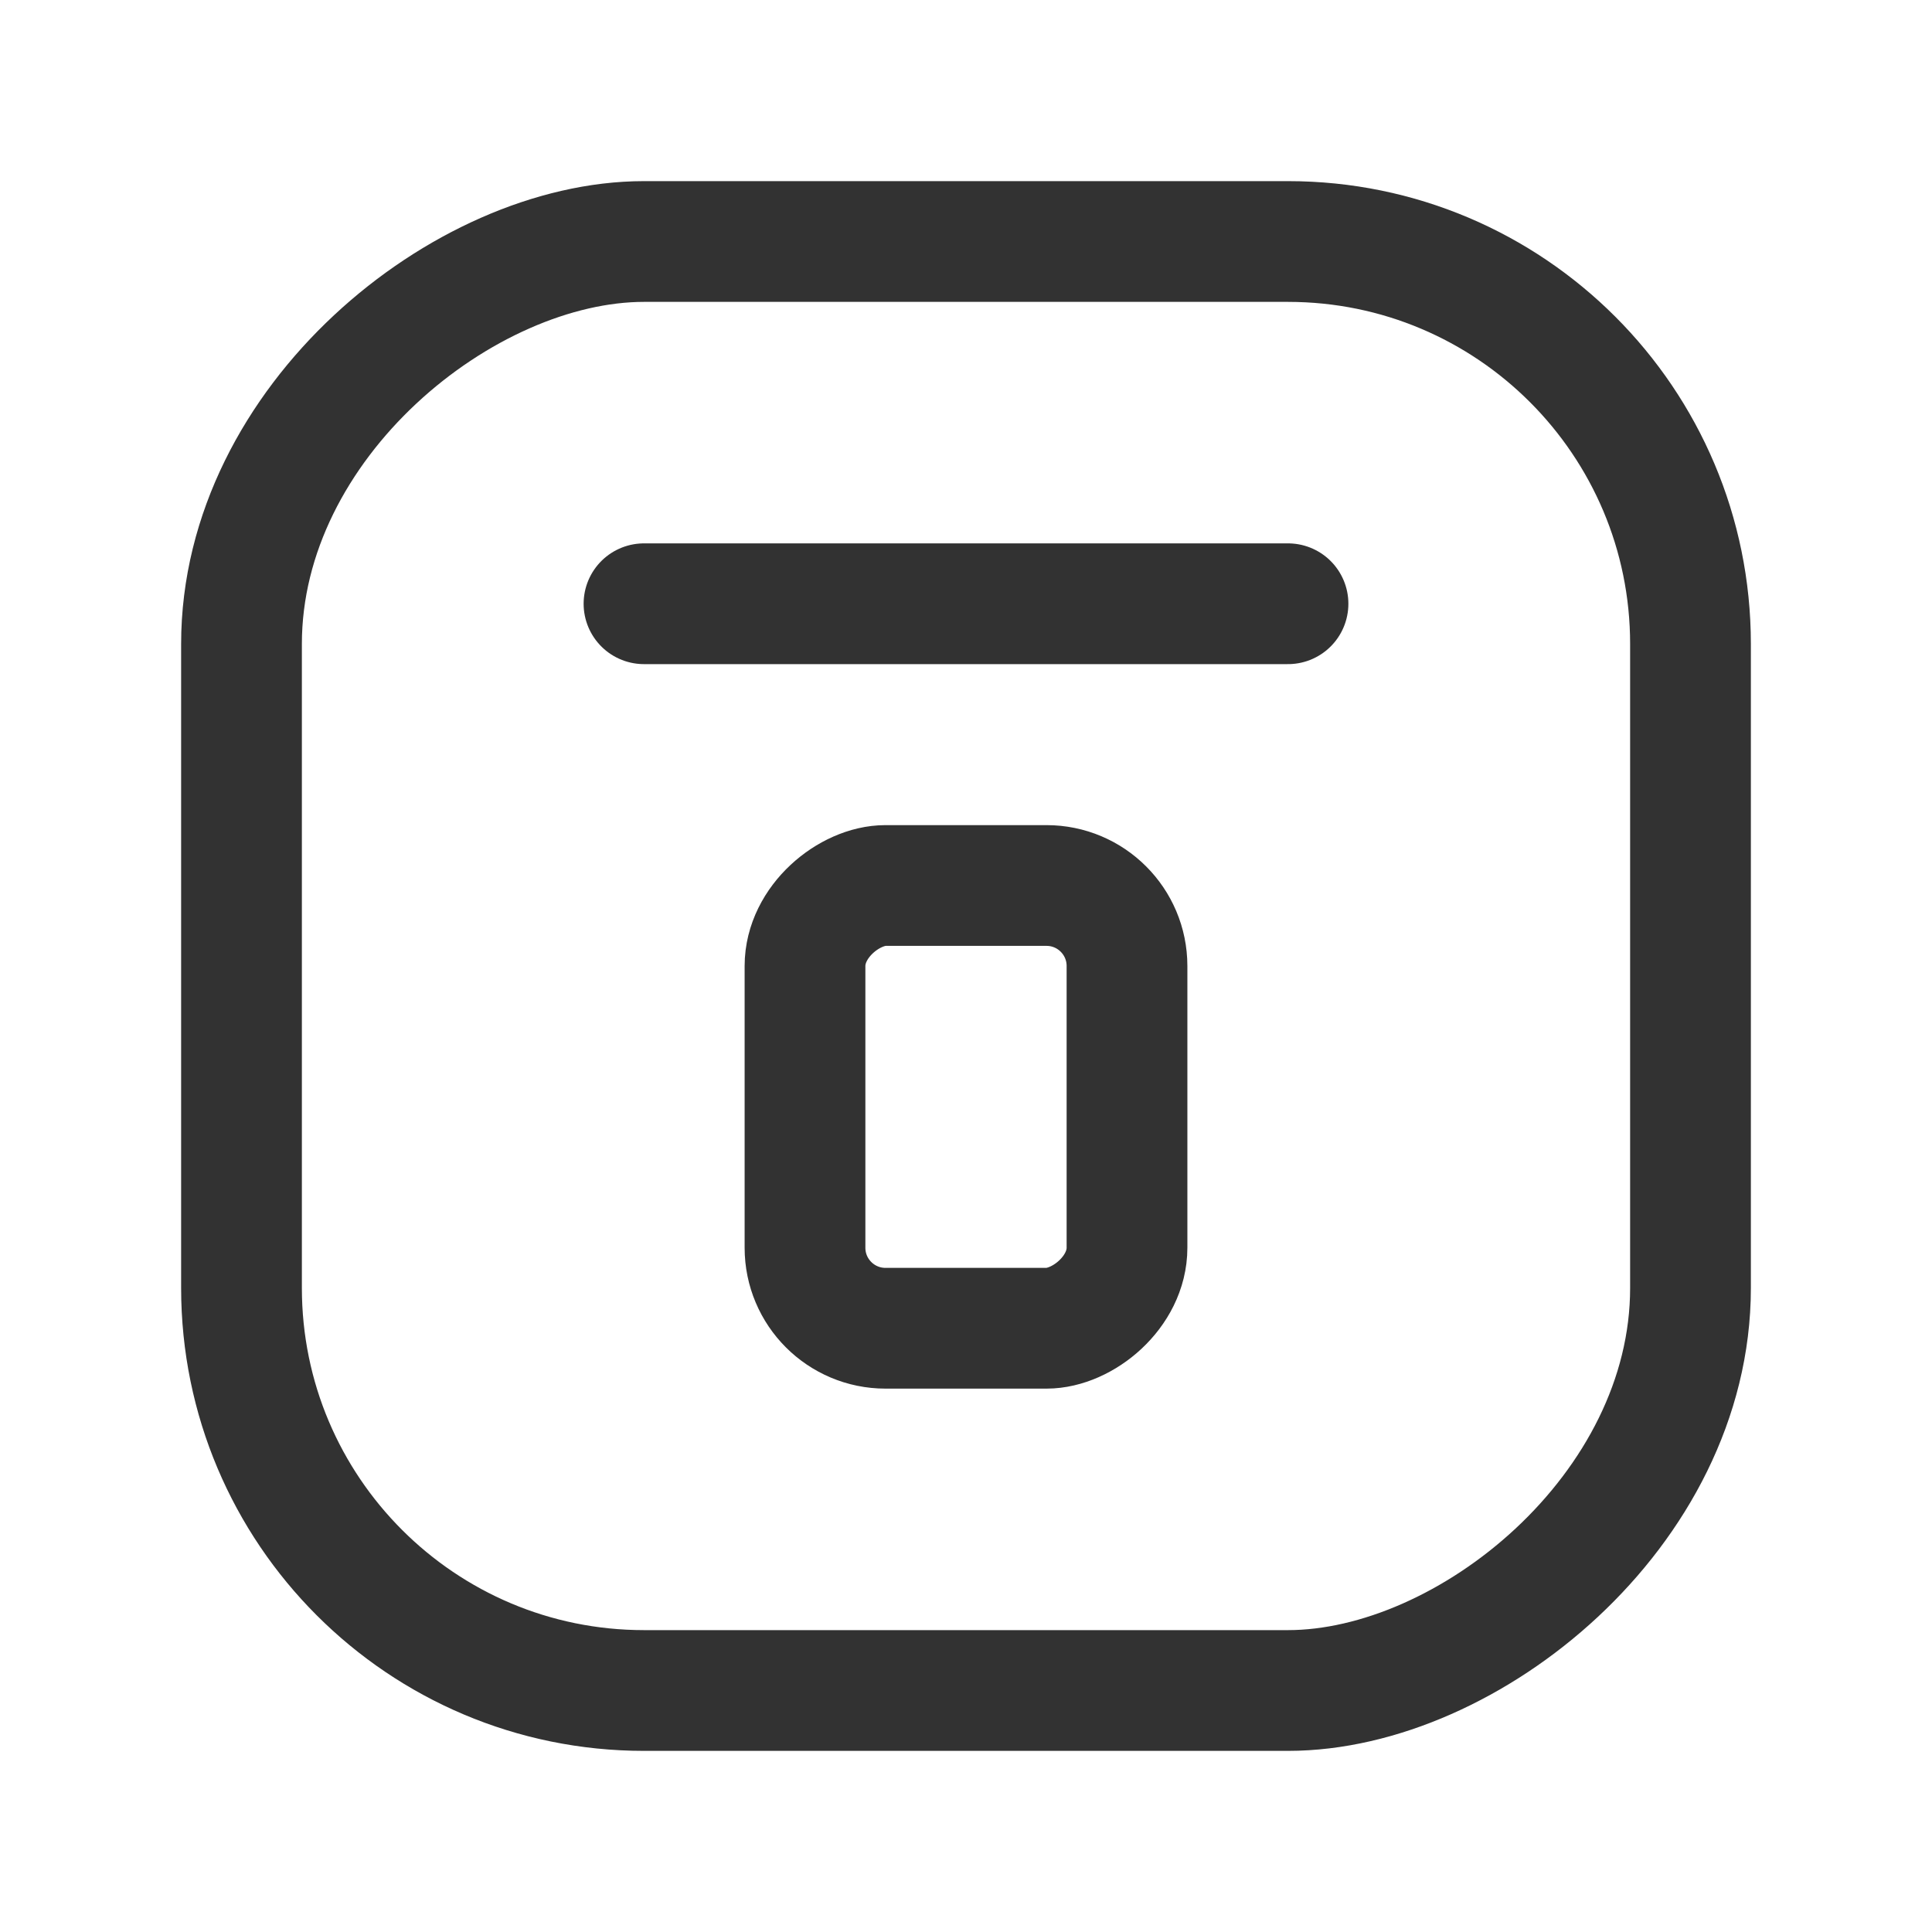 <svg xmlns="http://www.w3.org/2000/svg" viewBox="0 0 24 24"><path d="M0,24V0H24V24Z" fill="none"/><rect x="3" y="3" width="18" height="18" rx="5" transform="translate(0 24) rotate(-90)" stroke-width="1.5" stroke="#323232" stroke-linecap="round" stroke-linejoin="round" fill="none"/><line x1="16" y1="7.5" x2="8" y2="7.5" fill="none" stroke="#323232" stroke-linecap="round" stroke-linejoin="round" stroke-width="1.5"/><rect x="9.25" y="11.75" width="5.5" height="4" rx="1" transform="translate(-1.75 25.75) rotate(-90)" stroke-width="1.5" stroke="#323232" stroke-linecap="round" stroke-linejoin="round" fill="none"/></svg>